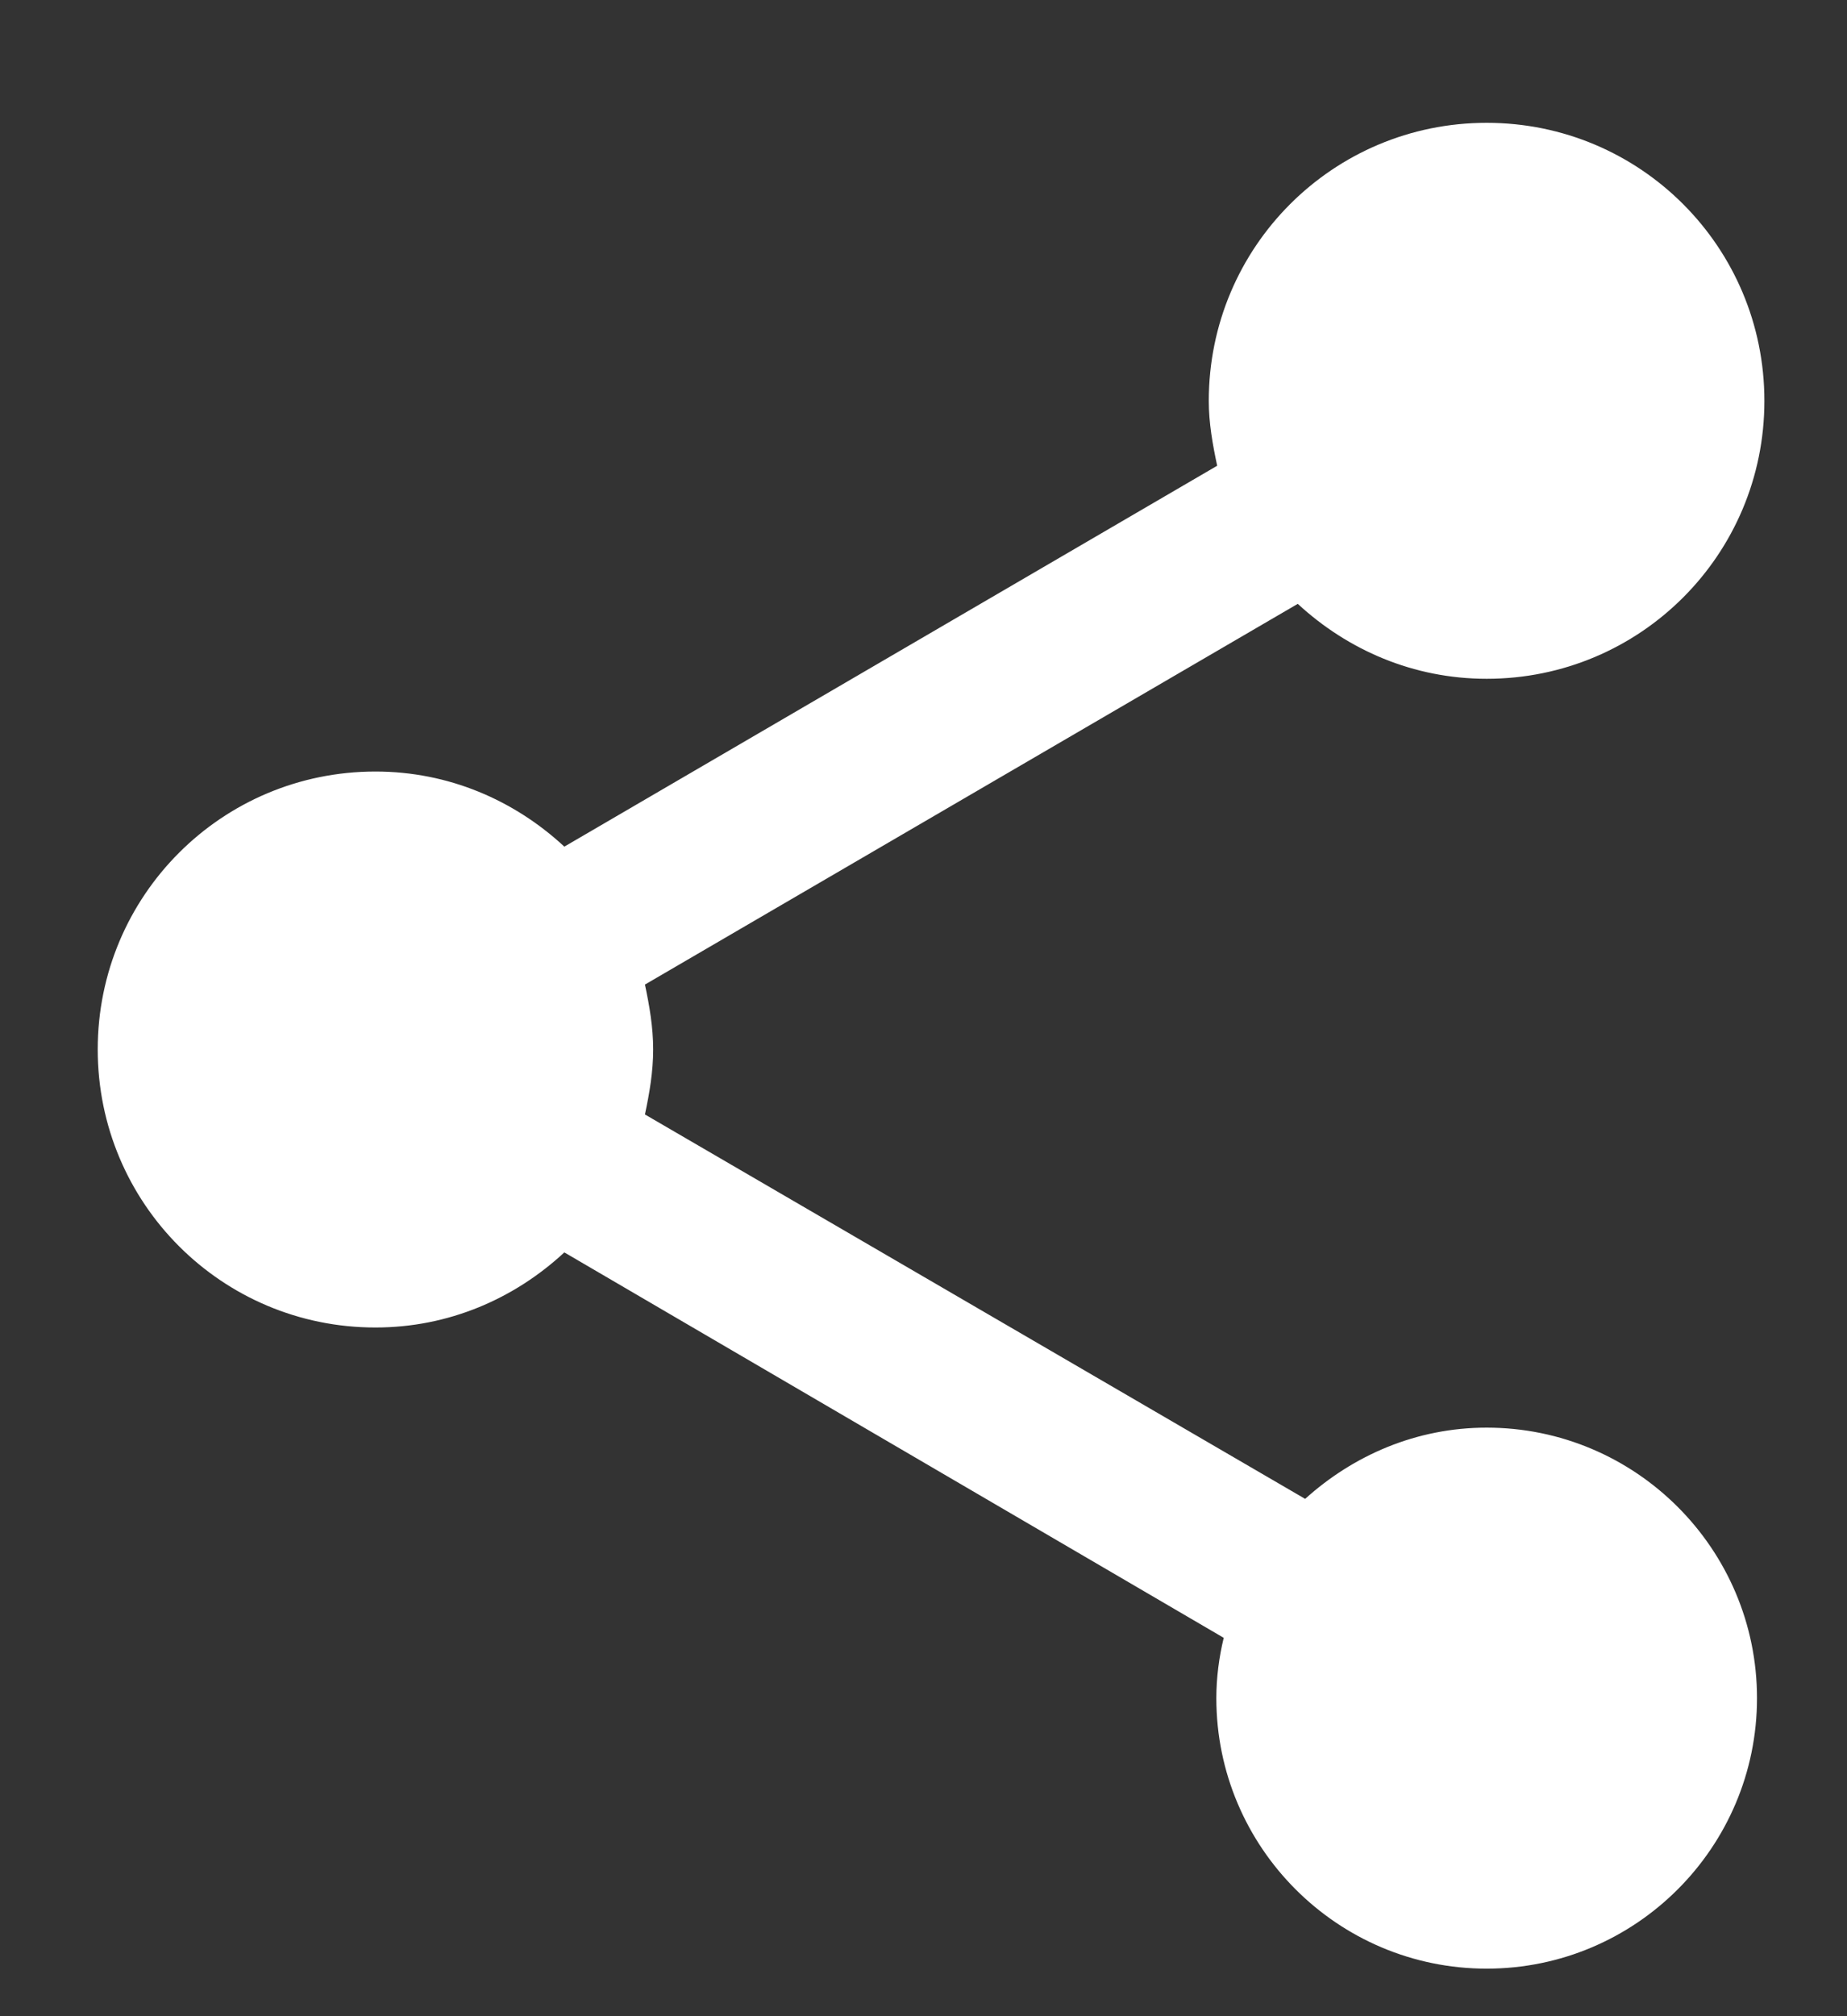 <svg width="11" height="12" viewBox="0 0 11 12" fill="none" xmlns="http://www.w3.org/2000/svg">
<rect x="0" y="0" width="11" height="12" fill="#333333" stroke="none"/>
<path d="M8.854 8.497C8.435 8.497 8.06 8.662 7.773 8.921L3.841 6.633C3.868 6.506 3.89 6.379 3.89 6.246C3.89 6.114 3.868 5.987 3.841 5.86L7.729 3.594C8.027 3.869 8.418 4.04 8.854 4.04C9.769 4.04 10.508 3.301 10.508 2.386C10.508 1.47 9.769 0.731 8.854 0.731C7.939 0.731 7.199 1.47 7.199 2.386C7.199 2.518 7.222 2.645 7.249 2.772L3.361 5.039C3.063 4.763 2.672 4.592 2.236 4.592C1.321 4.592 0.582 5.331 0.582 6.246C0.582 7.162 1.321 7.901 2.236 7.901C2.672 7.901 3.063 7.73 3.361 7.454L7.288 9.748C7.26 9.864 7.244 9.986 7.244 10.107C7.244 10.995 7.966 11.717 8.854 11.717C9.742 11.717 10.464 10.995 10.464 10.107C10.464 9.219 9.742 8.497 8.854 8.497Z" fill="white"/>
</svg>
